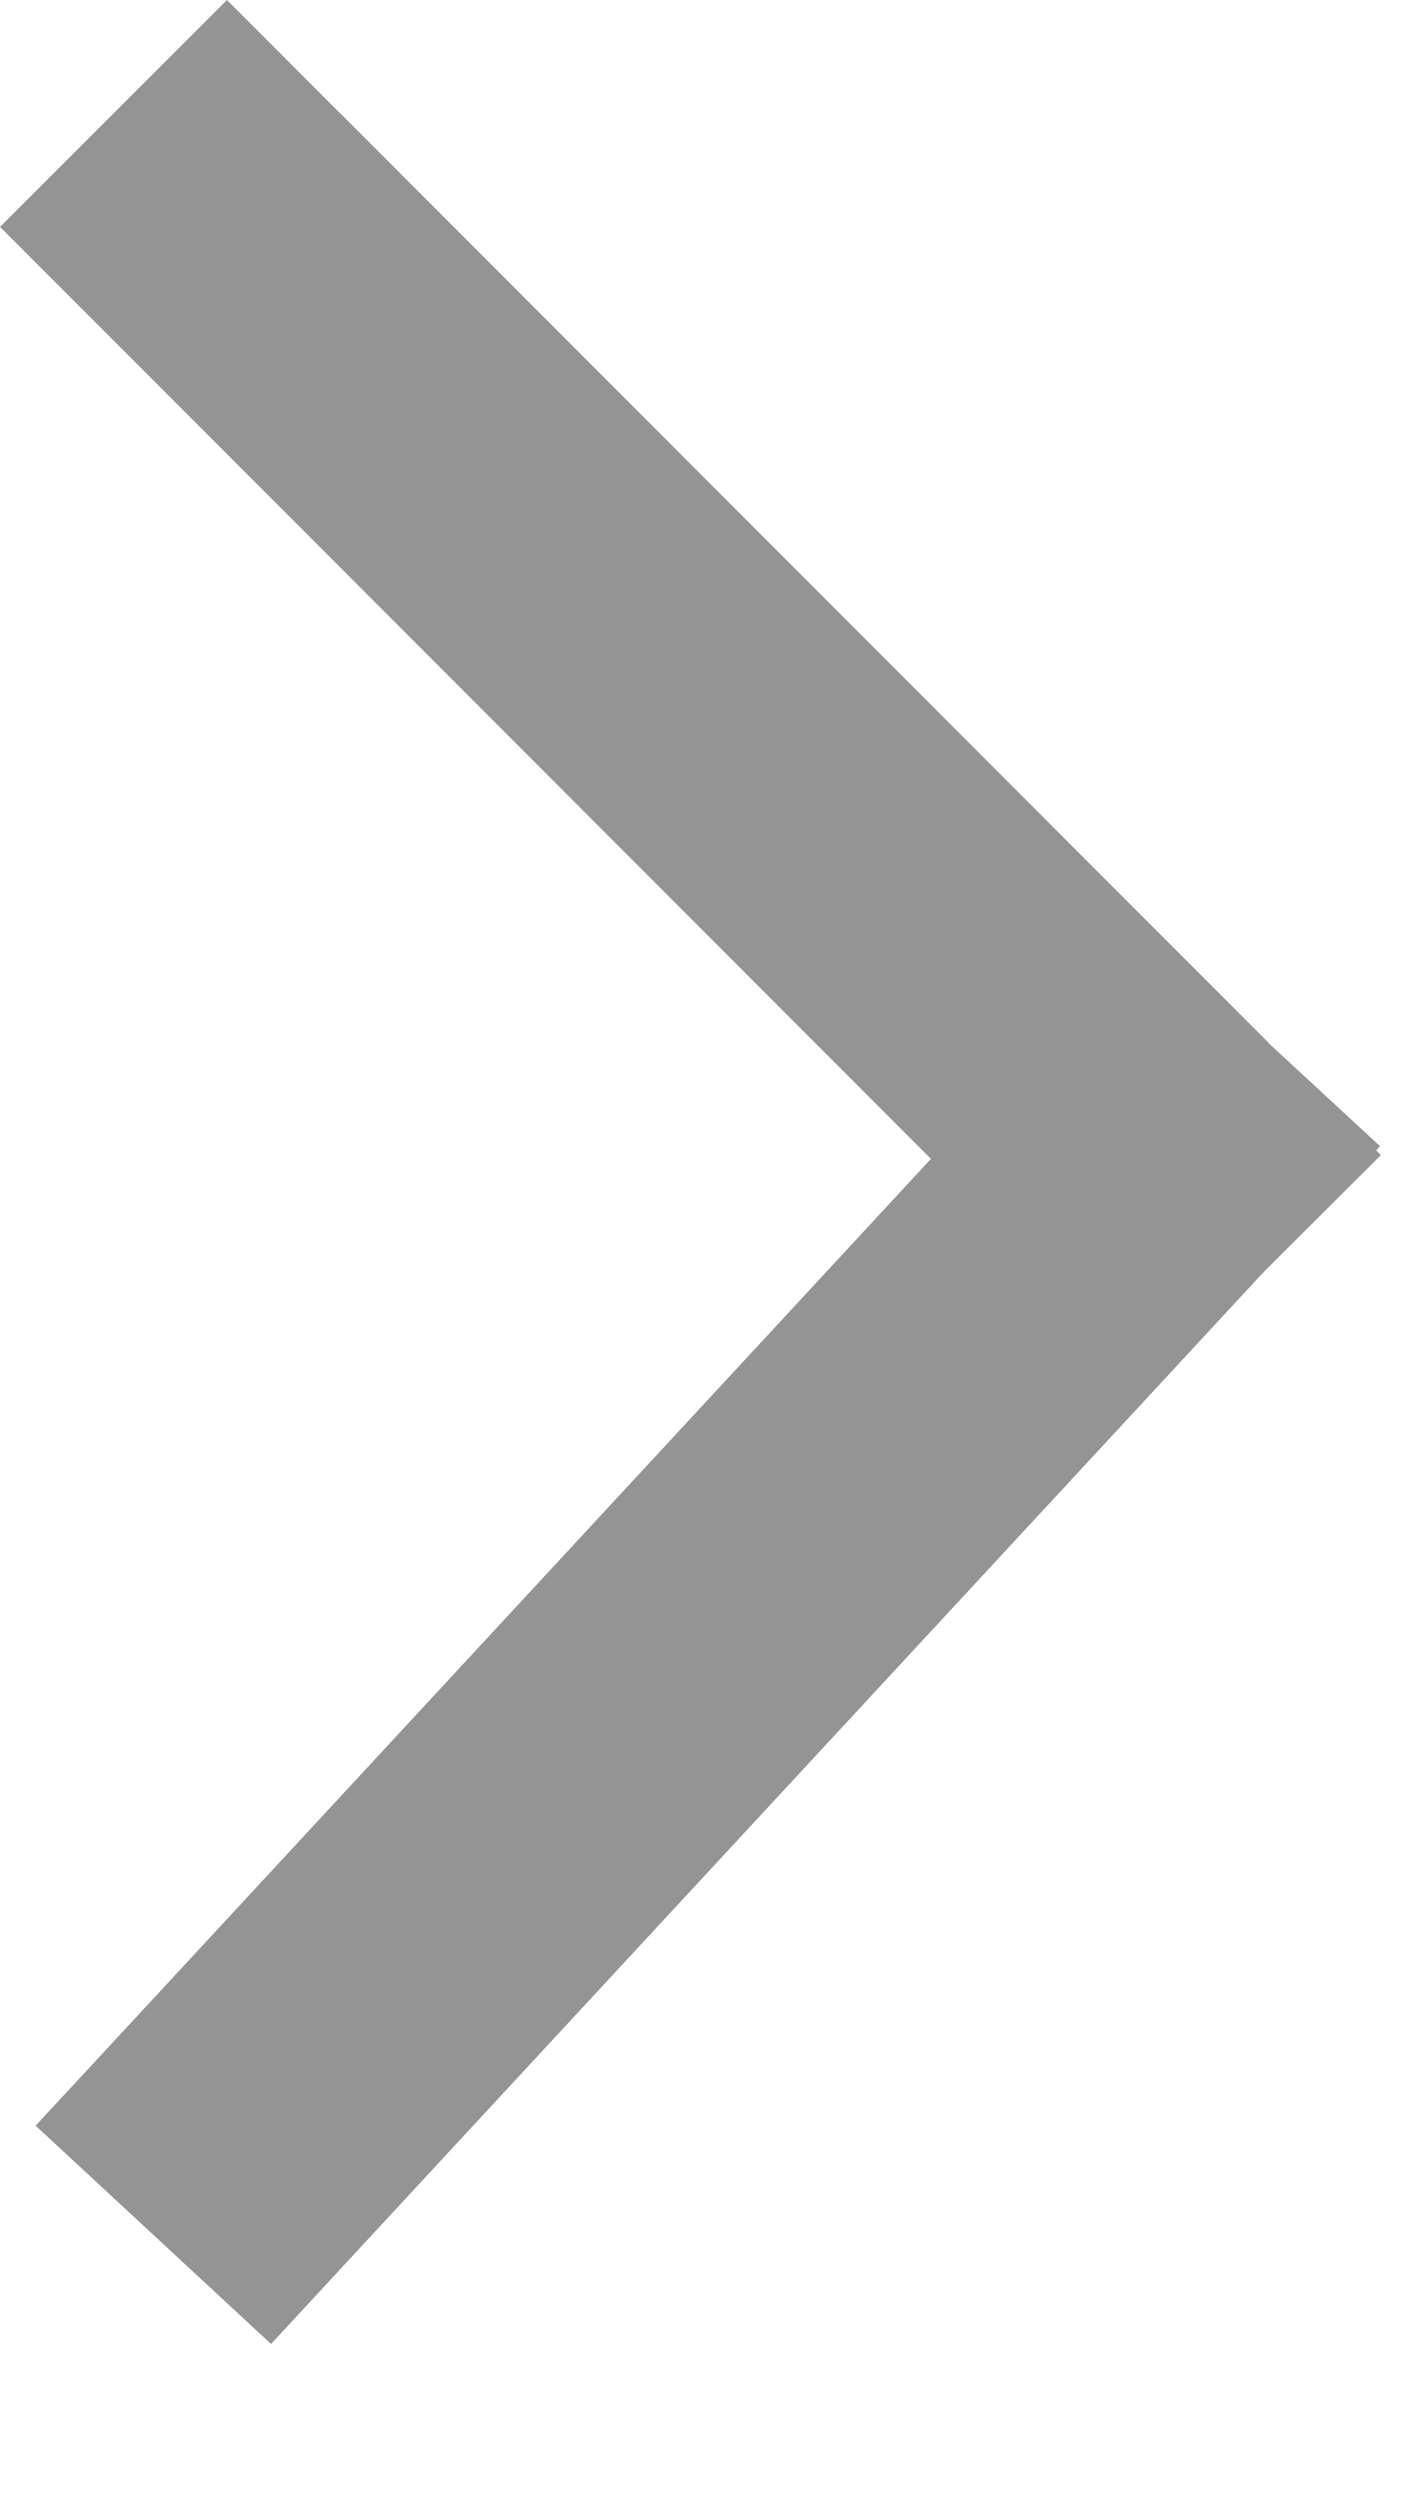 <svg xmlns="http://www.w3.org/2000/svg" width="9" height="16" fill="none" viewBox="0 0 9 16">
    <path fill="#949494" fill-rule="evenodd" d="M2.179.727L1.453 0 0 1.452l.726.726 5.233 5.238L.926 12.85l-.698.753L1.735 15l.698-.754L8.089 8.14l.75-.748-.03-.03.025-.027-.703-.65-.019-.02L2.18.727z" clip-rule="evenodd"/>
</svg>
